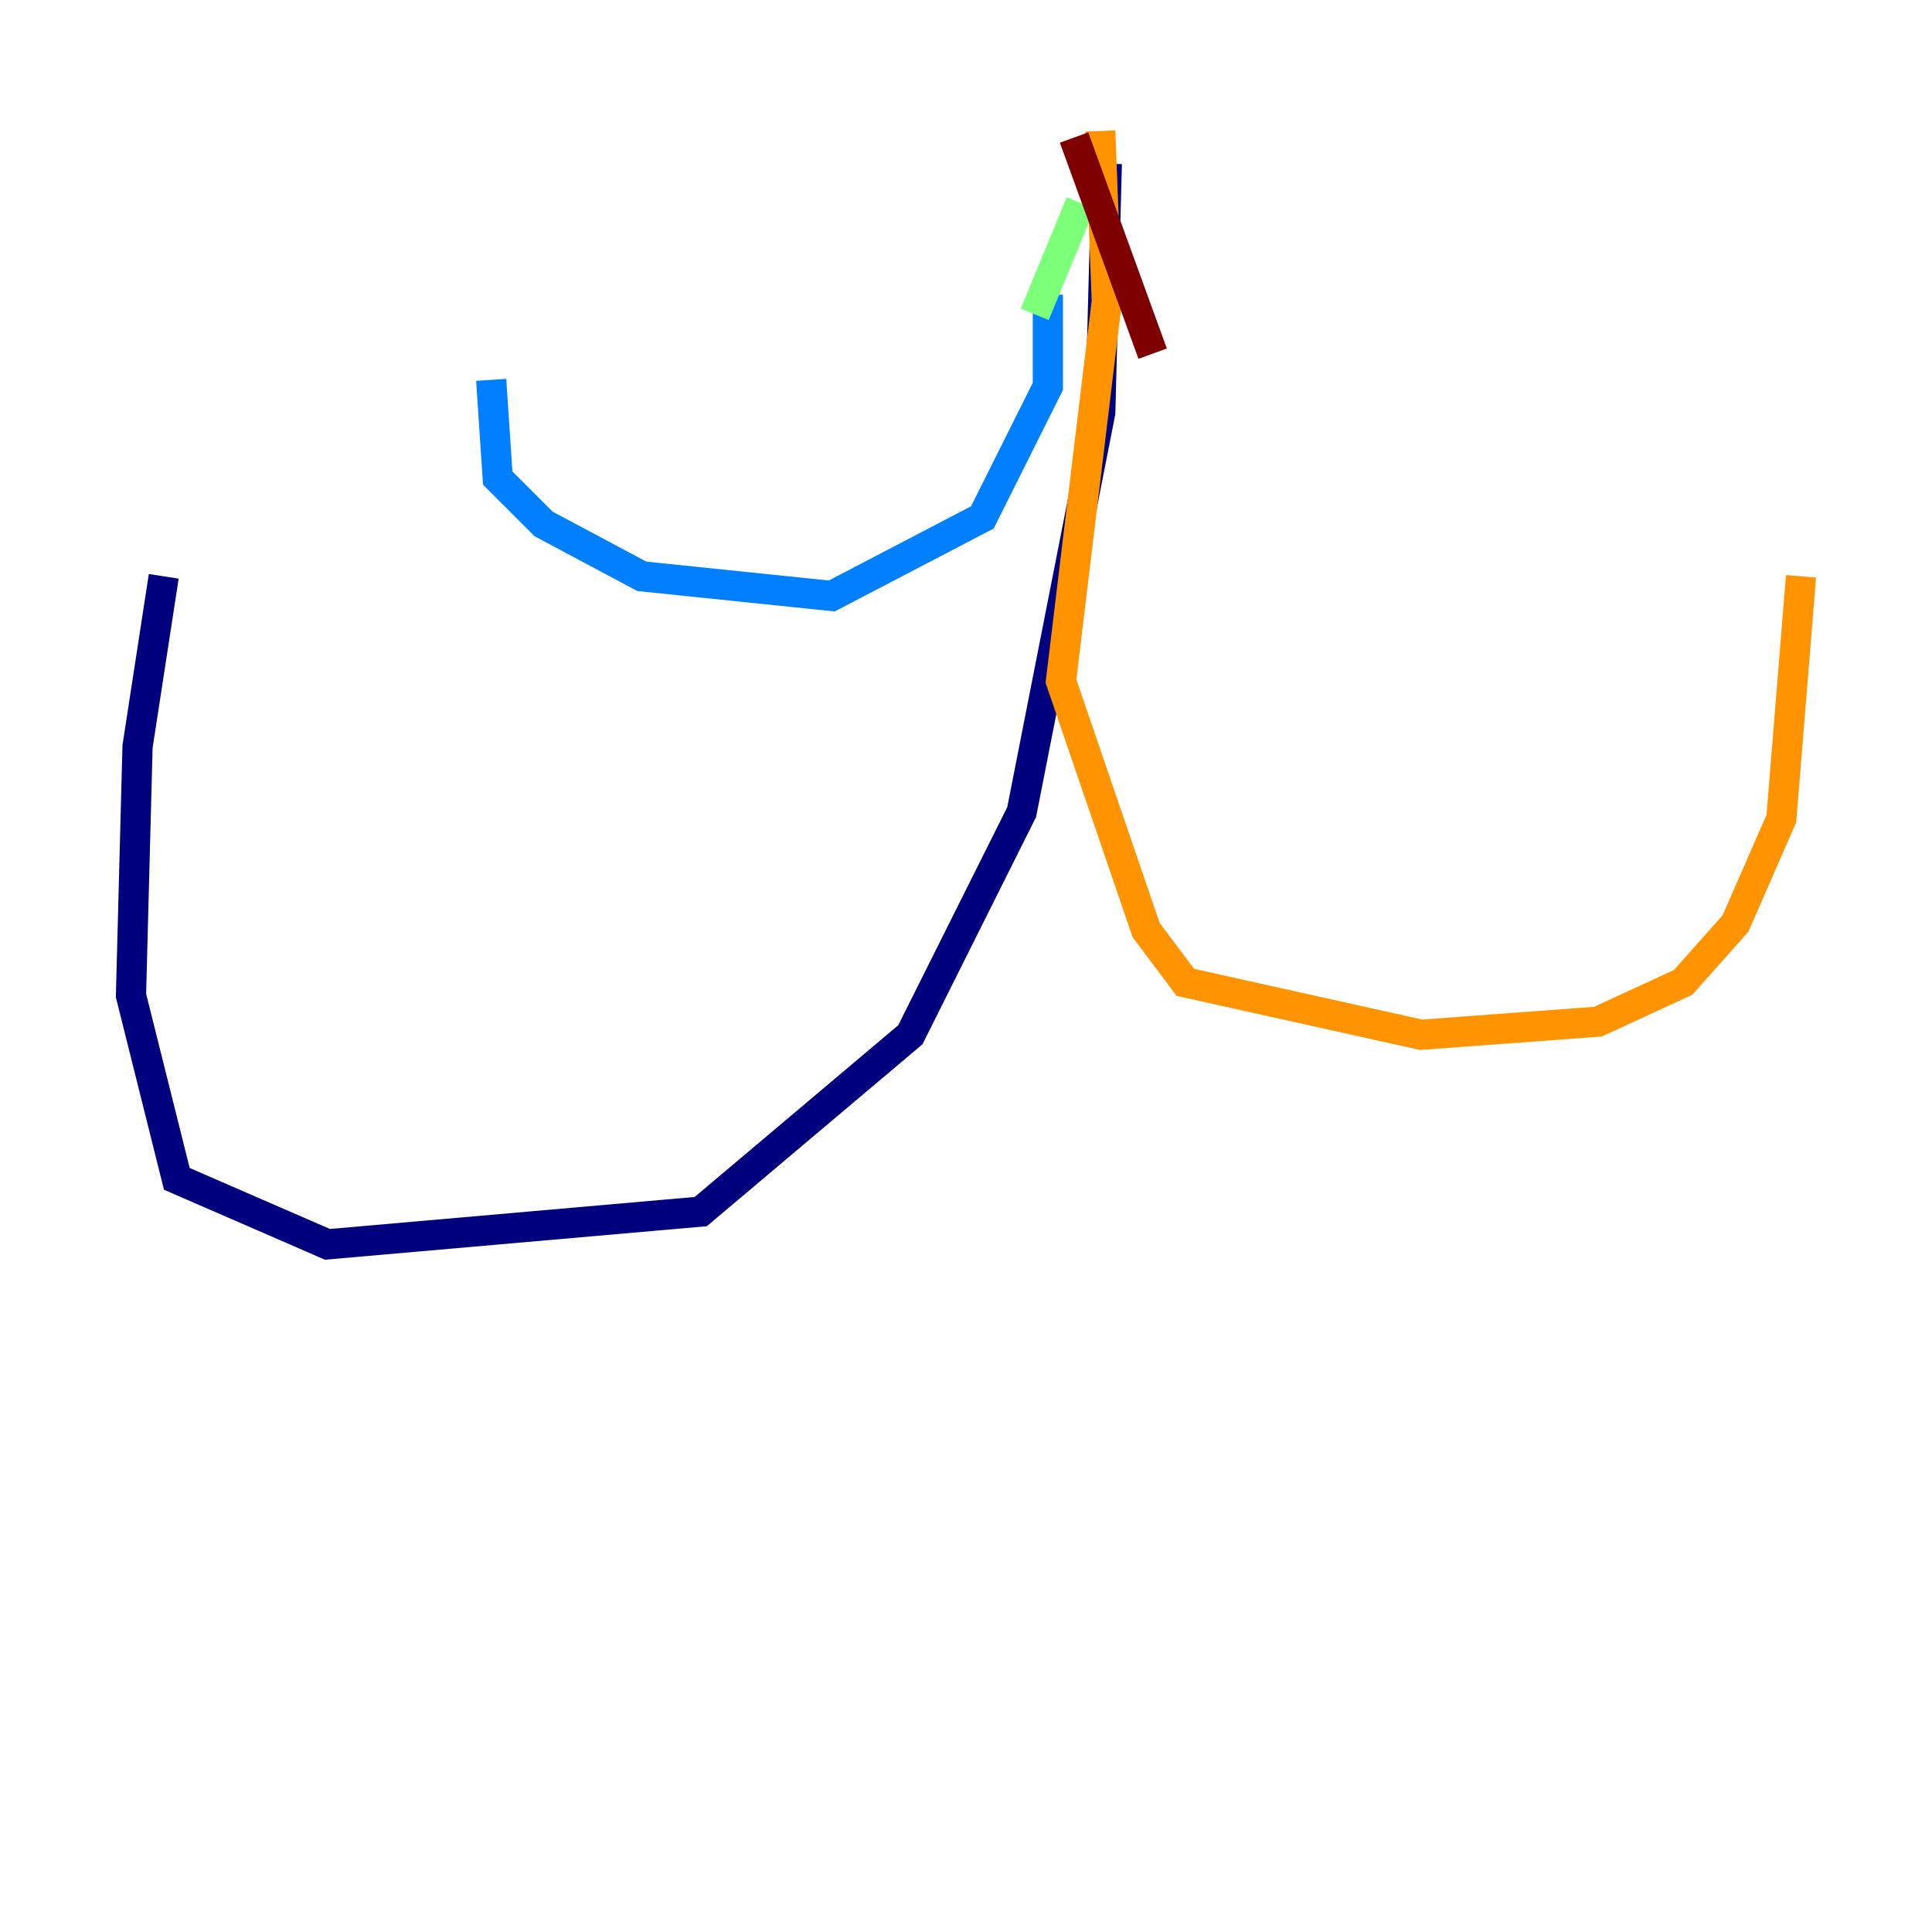 <?xml version="1.0" encoding="utf-8" ?>
<svg baseProfile="tiny" height="128" version="1.2" viewBox="0,0,128,128" width="128" xmlns="http://www.w3.org/2000/svg" xmlns:ev="http://www.w3.org/2001/xml-events" xmlns:xlink="http://www.w3.org/1999/xlink"><defs /><polyline fill="none" points="73.329,10.848 72.895,27.336 67.688,53.803 60.312,68.556 46.427,80.271 21.695,82.441 11.715,78.102 8.678,65.953 9.112,49.464 10.848,38.183" stroke="#00007f" stroke-width="2" /><polyline fill="none" points="69.424,19.525 69.424,25.6 65.085,34.278 55.105,39.485 42.522,38.183 36.014,34.712 32.976,31.675 32.542,25.166" stroke="#0080ff" stroke-width="2" /><polyline fill="none" points="71.593,13.451 68.556,20.827" stroke="#7cff79" stroke-width="2" /><polyline fill="none" points="72.895,8.678 73.329,19.959 70.291,45.125 75.932,61.614 78.536,65.085 94.156,68.556 105.871,67.688 111.512,65.085 114.983,61.18 118.02,54.237 119.322,38.183" stroke="#ff9400" stroke-width="2" /><polyline fill="none" points="71.159,9.112 76.366,23.43" stroke="#7f0000" stroke-width="2" /></svg>